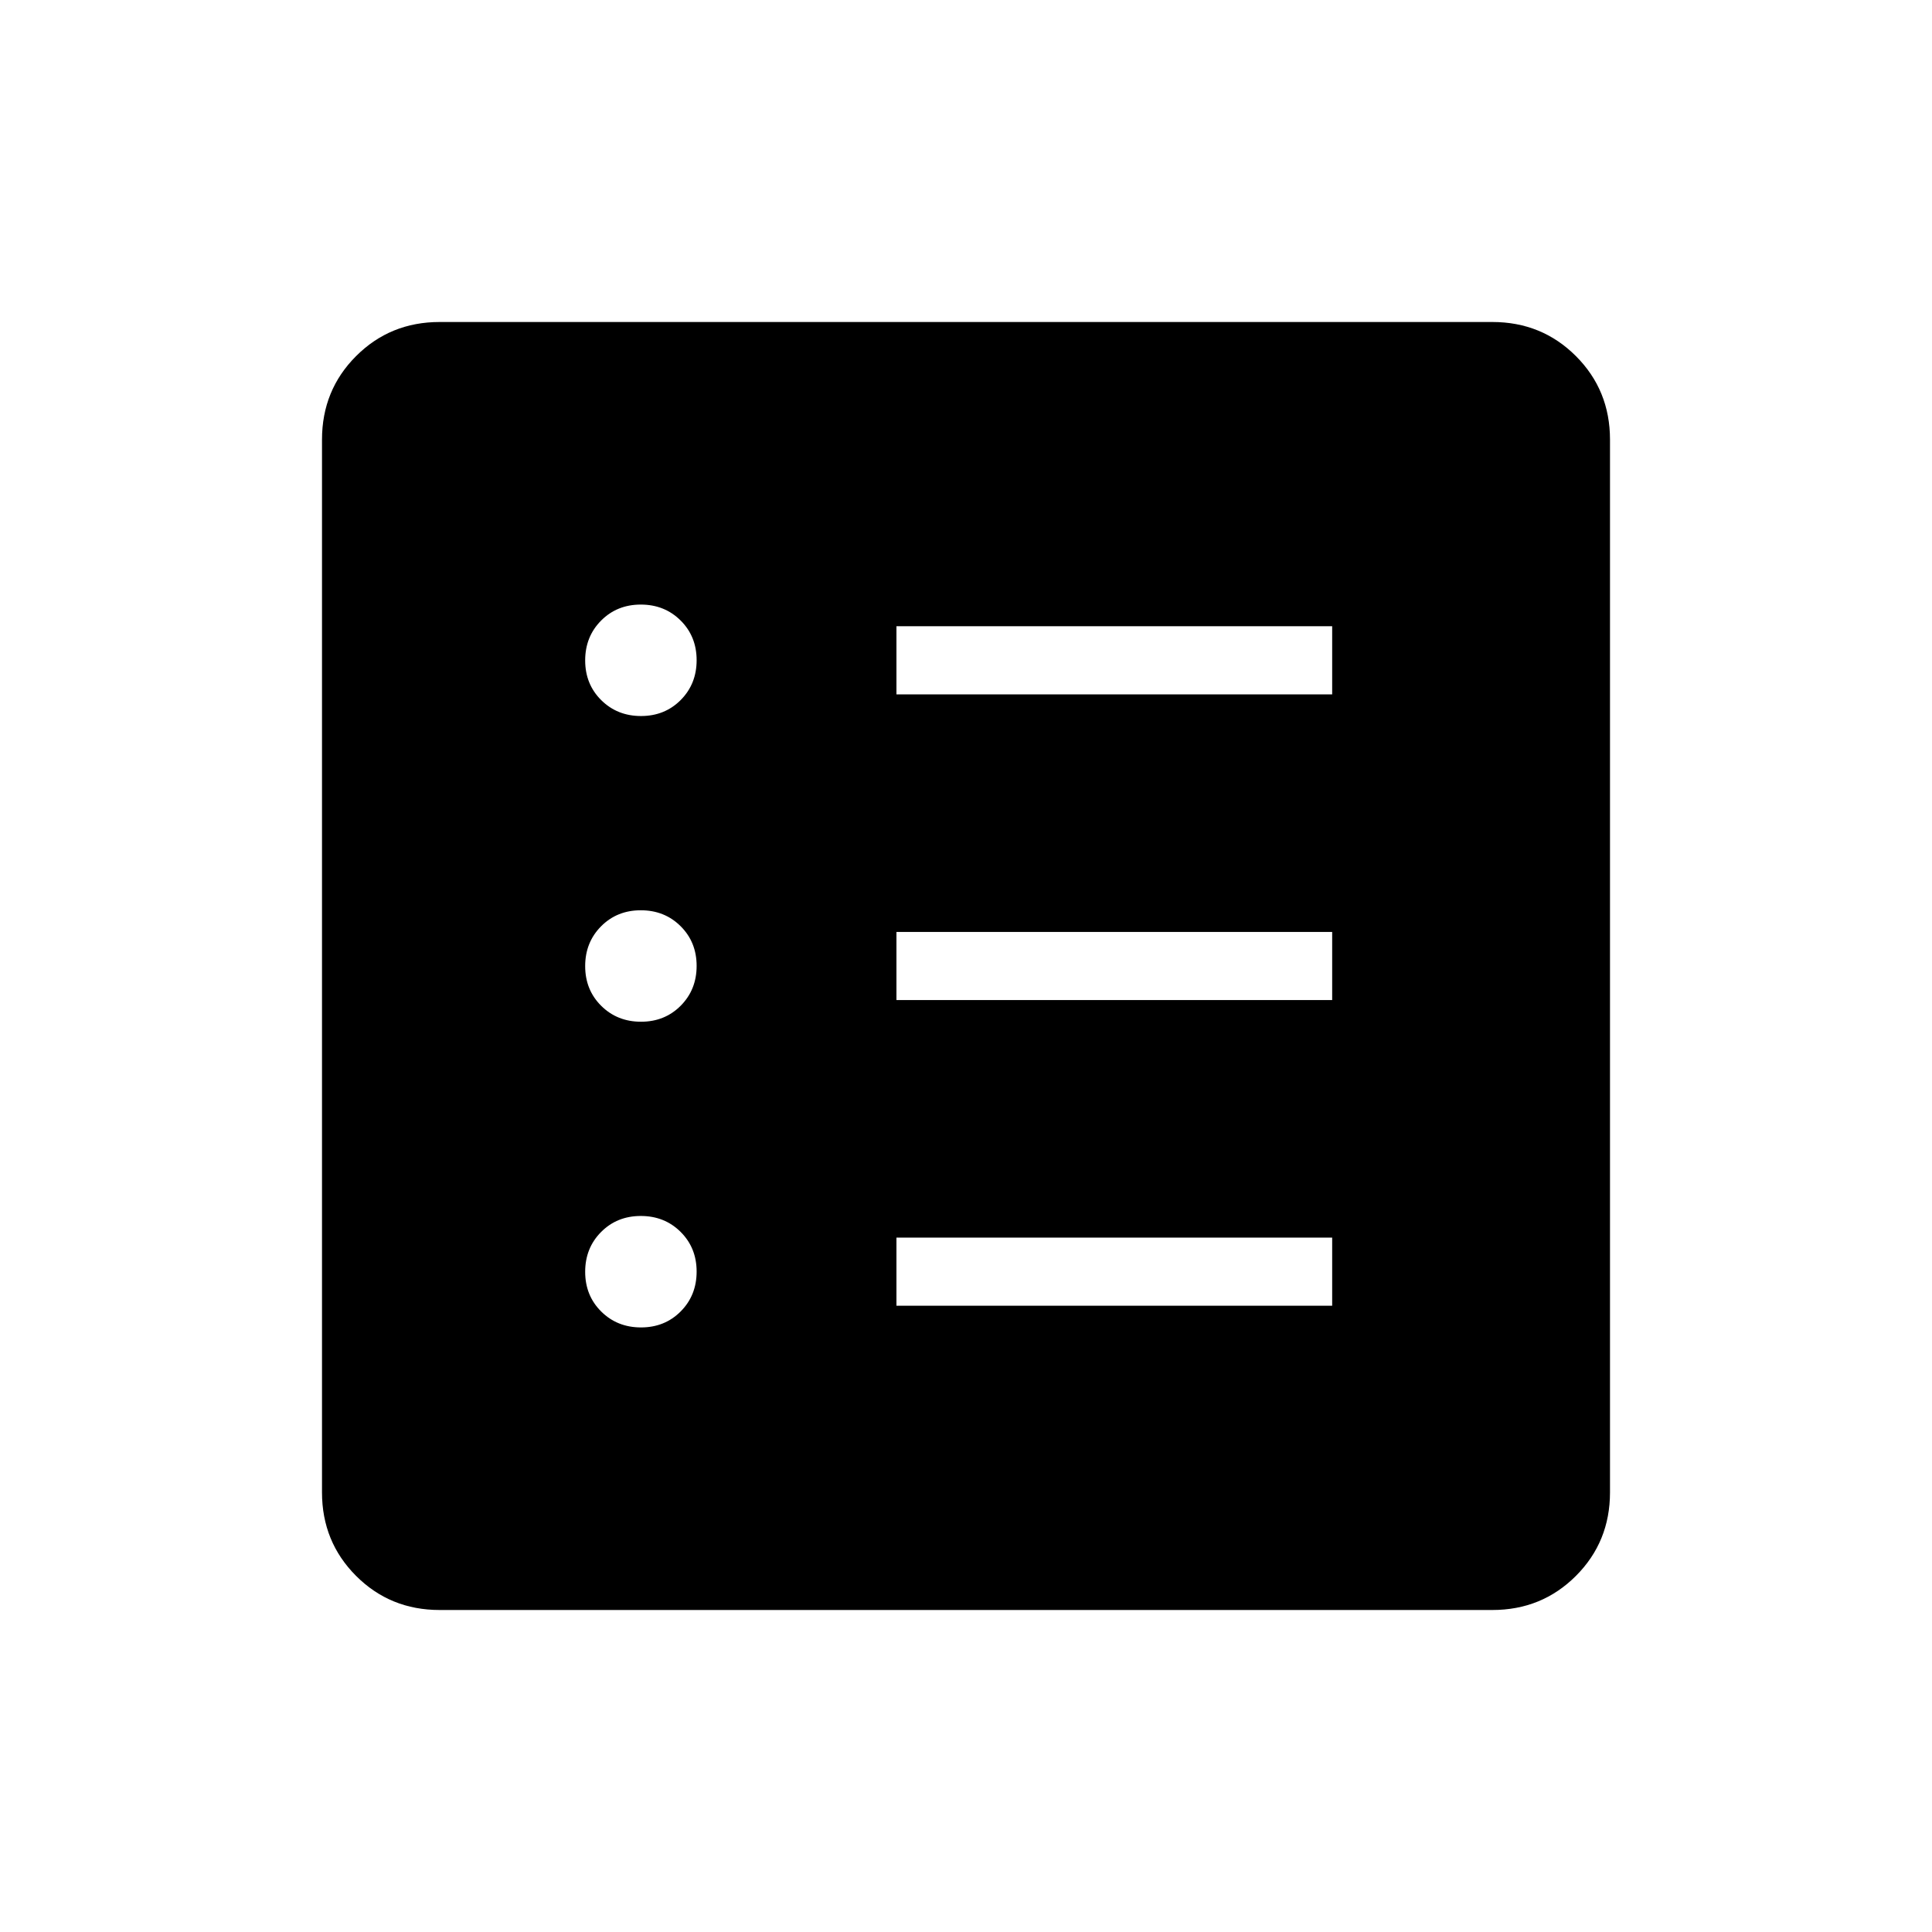 <svg xmlns="http://www.w3.org/2000/svg" height="40" viewBox="0 -960 960 960" width="40"><path d="M318.52-300.41q11.81 0 19.72-7.96 7.91-7.97 7.91-19.79 0-11.81-7.96-19.72-7.96-7.91-19.78-7.91t-19.73 7.96q-7.91 7.96-7.91 19.78t7.96 19.73q7.97 7.91 19.79 7.91Zm0-151.9q11.81 0 19.72-7.96 7.91-7.97 7.91-19.78 0-11.82-7.96-19.73t-19.78-7.91q-11.82 0-19.73 7.96-7.91 7.97-7.91 19.78 0 11.82 7.96 19.73 7.97 7.91 19.79 7.91Zm0-151.9q11.81 0 19.72-7.96 7.91-7.96 7.91-19.78t-7.96-19.73q-7.96-7.91-19.78-7.91t-19.73 7.96q-7.91 7.97-7.91 19.79 0 11.81 7.96 19.72 7.97 7.91 19.79 7.91Zm126.92 293.03h216.51v-33.85H445.44v33.85Zm0-151.9h216.51v-33.84H445.44v33.84Zm0-151.89h216.51v-33.85H445.44v33.85ZM218.46-160q-24.58 0-41.52-16.94Q160-193.88 160-218.46v-523.08q0-24.58 16.94-41.52Q193.88-800 218.46-800h523.08q24.58 0 41.52 16.94Q800-766.12 800-741.54v523.08q0 24.58-16.94 41.52Q766.12-160 741.54-160H218.46Z"/></svg>